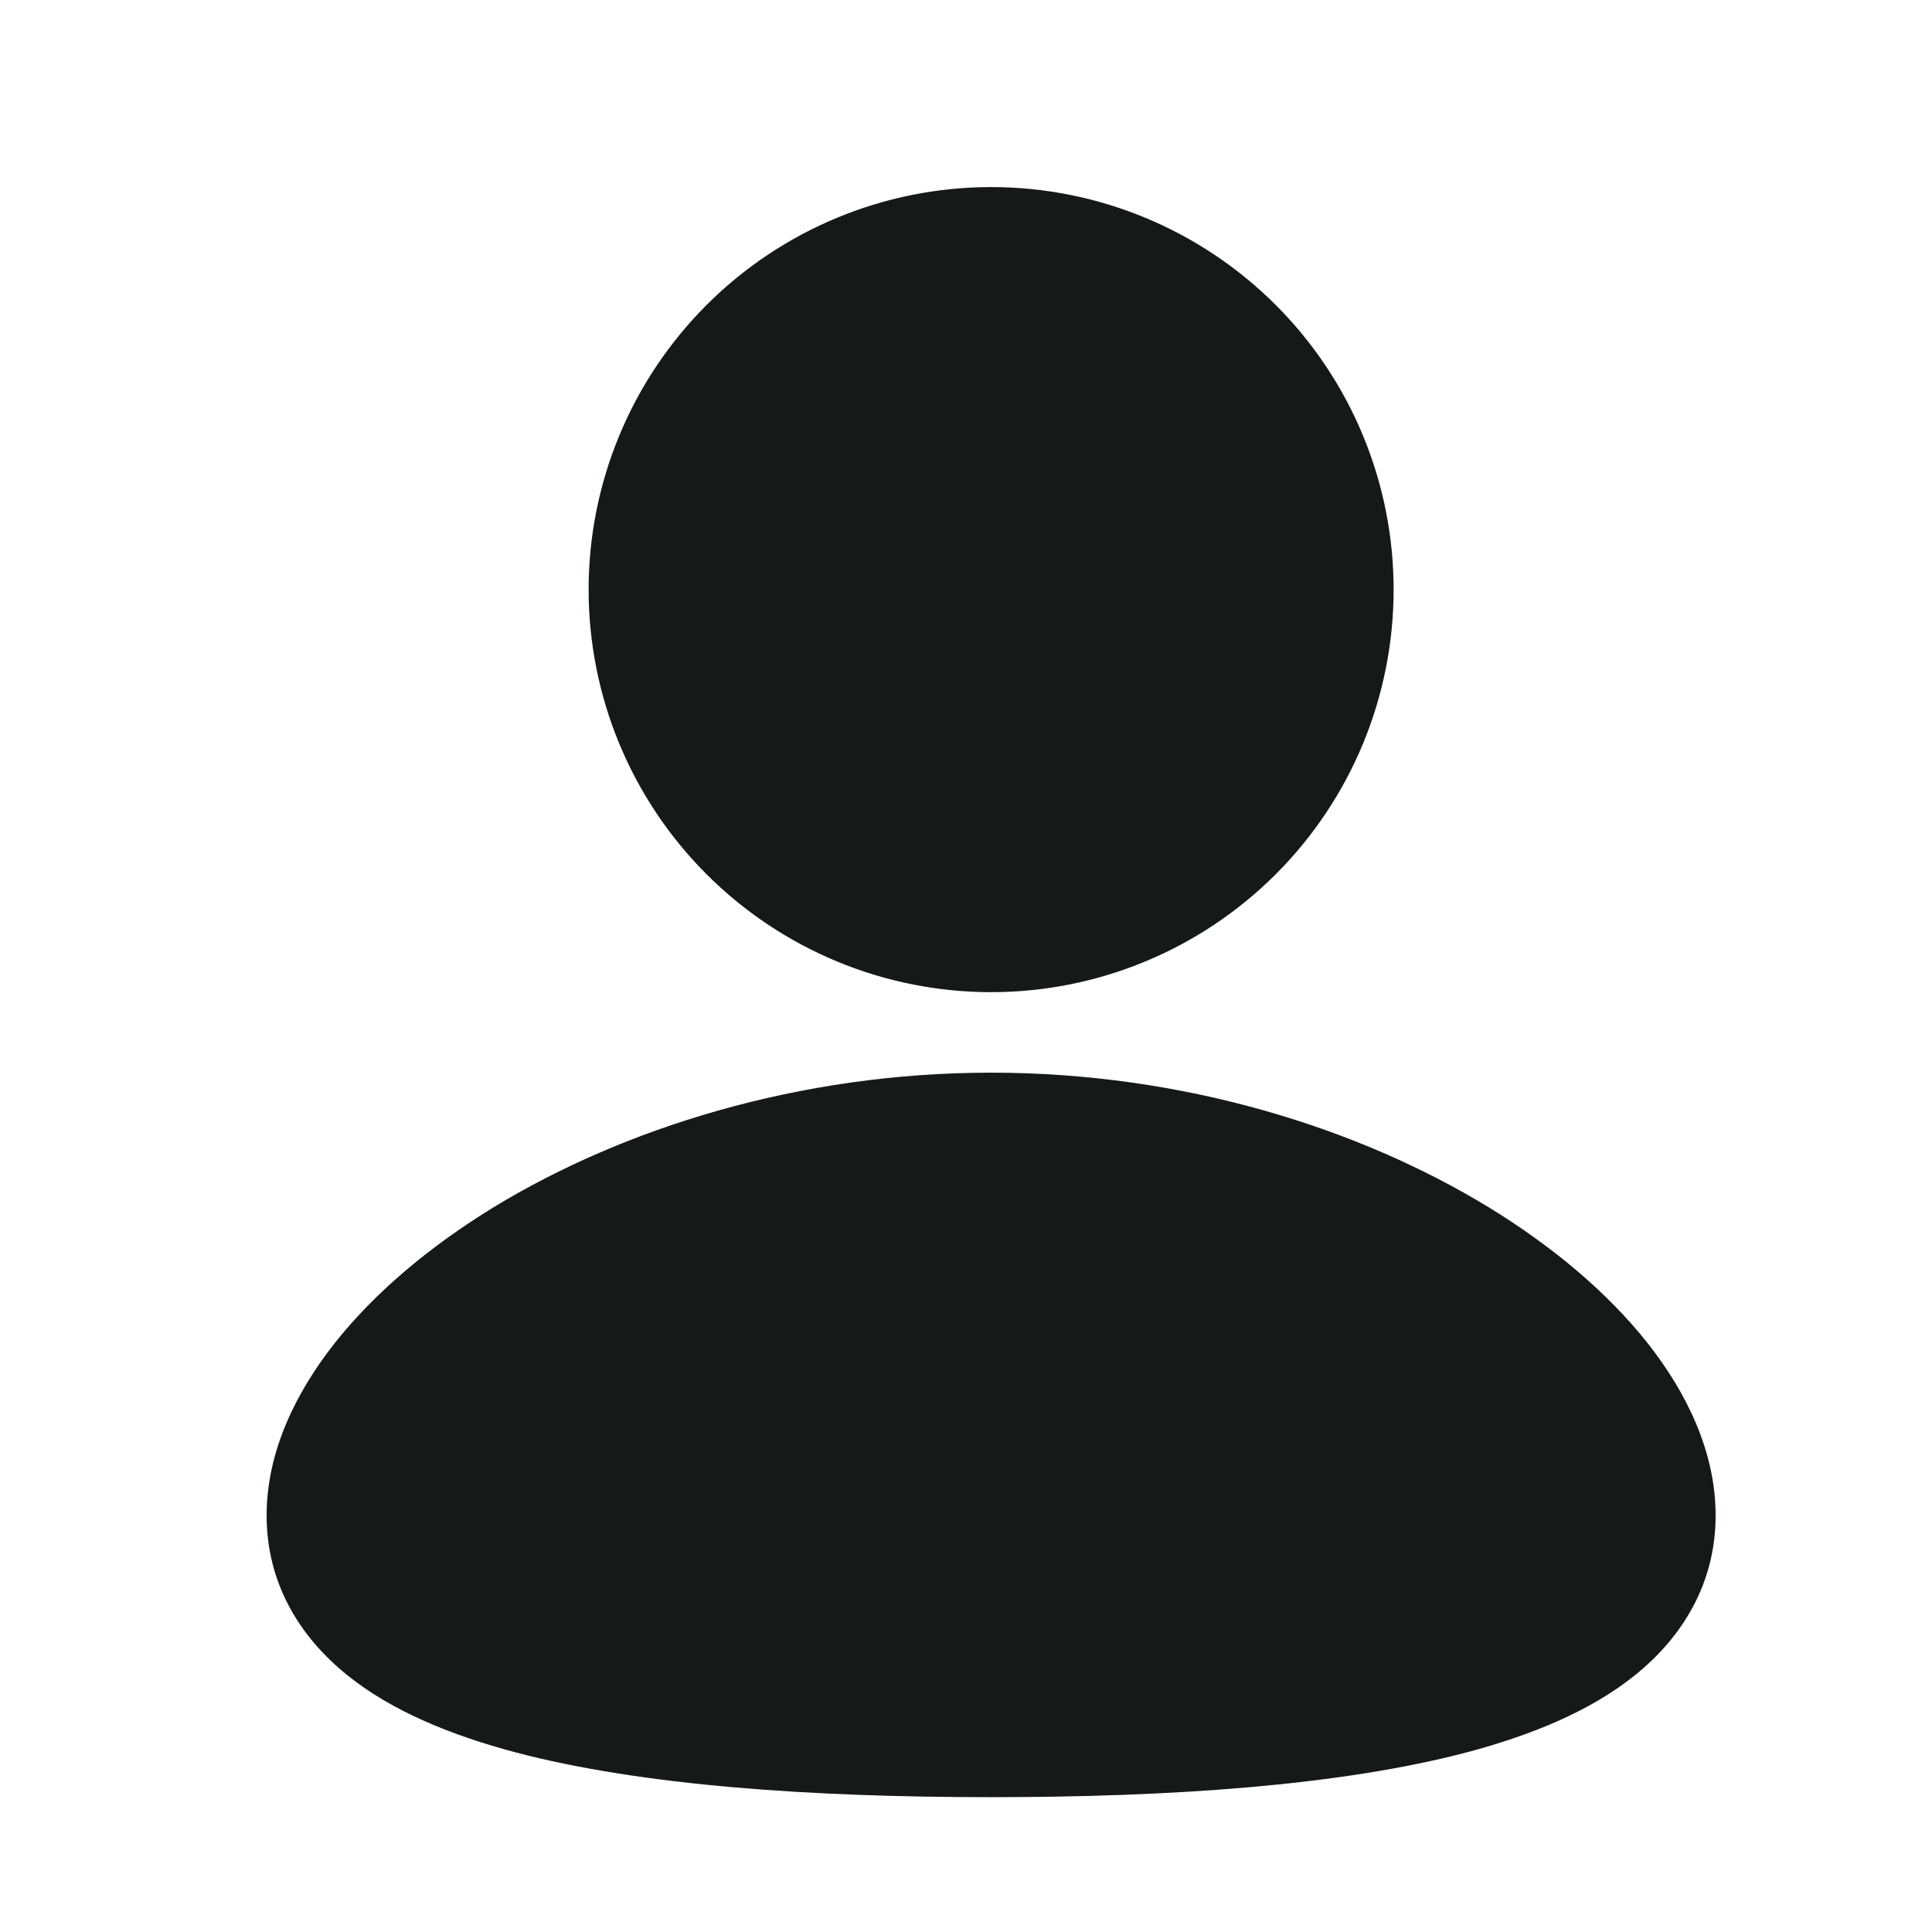 <svg width="24" height="24" viewBox="0 0 24 24" fill="none" xmlns="http://www.w3.org/2000/svg">
<g clip-path="url(#clip0_0_41)">
<path d="M12.312 13.325C14.709 13.325 16.887 14.018 18.491 14.996C19.291 15.485 19.974 16.061 20.468 16.686C20.954 17.302 21.312 18.038 21.312 18.825C21.312 19.669 20.901 20.335 20.309 20.811C19.75 21.261 19.011 21.558 18.226 21.767C16.648 22.183 14.541 22.325 12.312 22.325C10.084 22.325 7.978 22.184 6.399 21.767C5.614 21.558 4.875 21.261 4.316 20.811C3.723 20.334 3.312 19.669 3.312 18.825C3.312 18.038 3.671 17.302 4.157 16.686C4.651 16.061 5.333 15.486 6.135 14.995C7.737 14.02 9.918 13.325 12.312 13.325ZM12.312 2.324C13.639 2.324 14.91 2.851 15.848 3.789C16.786 4.727 17.312 5.998 17.312 7.324C17.312 8.651 16.786 9.922 15.848 10.86C14.91 11.798 13.639 12.325 12.312 12.325C10.986 12.325 9.715 11.798 8.777 10.86C7.839 9.922 7.312 8.651 7.312 7.324C7.312 5.998 7.839 4.727 8.777 3.789C9.715 2.851 10.986 2.324 12.312 2.324Z" fill="#151918"/>
</g>
<defs>
<clipPath id="clip0_0_41">
<rect width="24" height="24" fill="white"/>
</clipPath>
</defs>
</svg>

